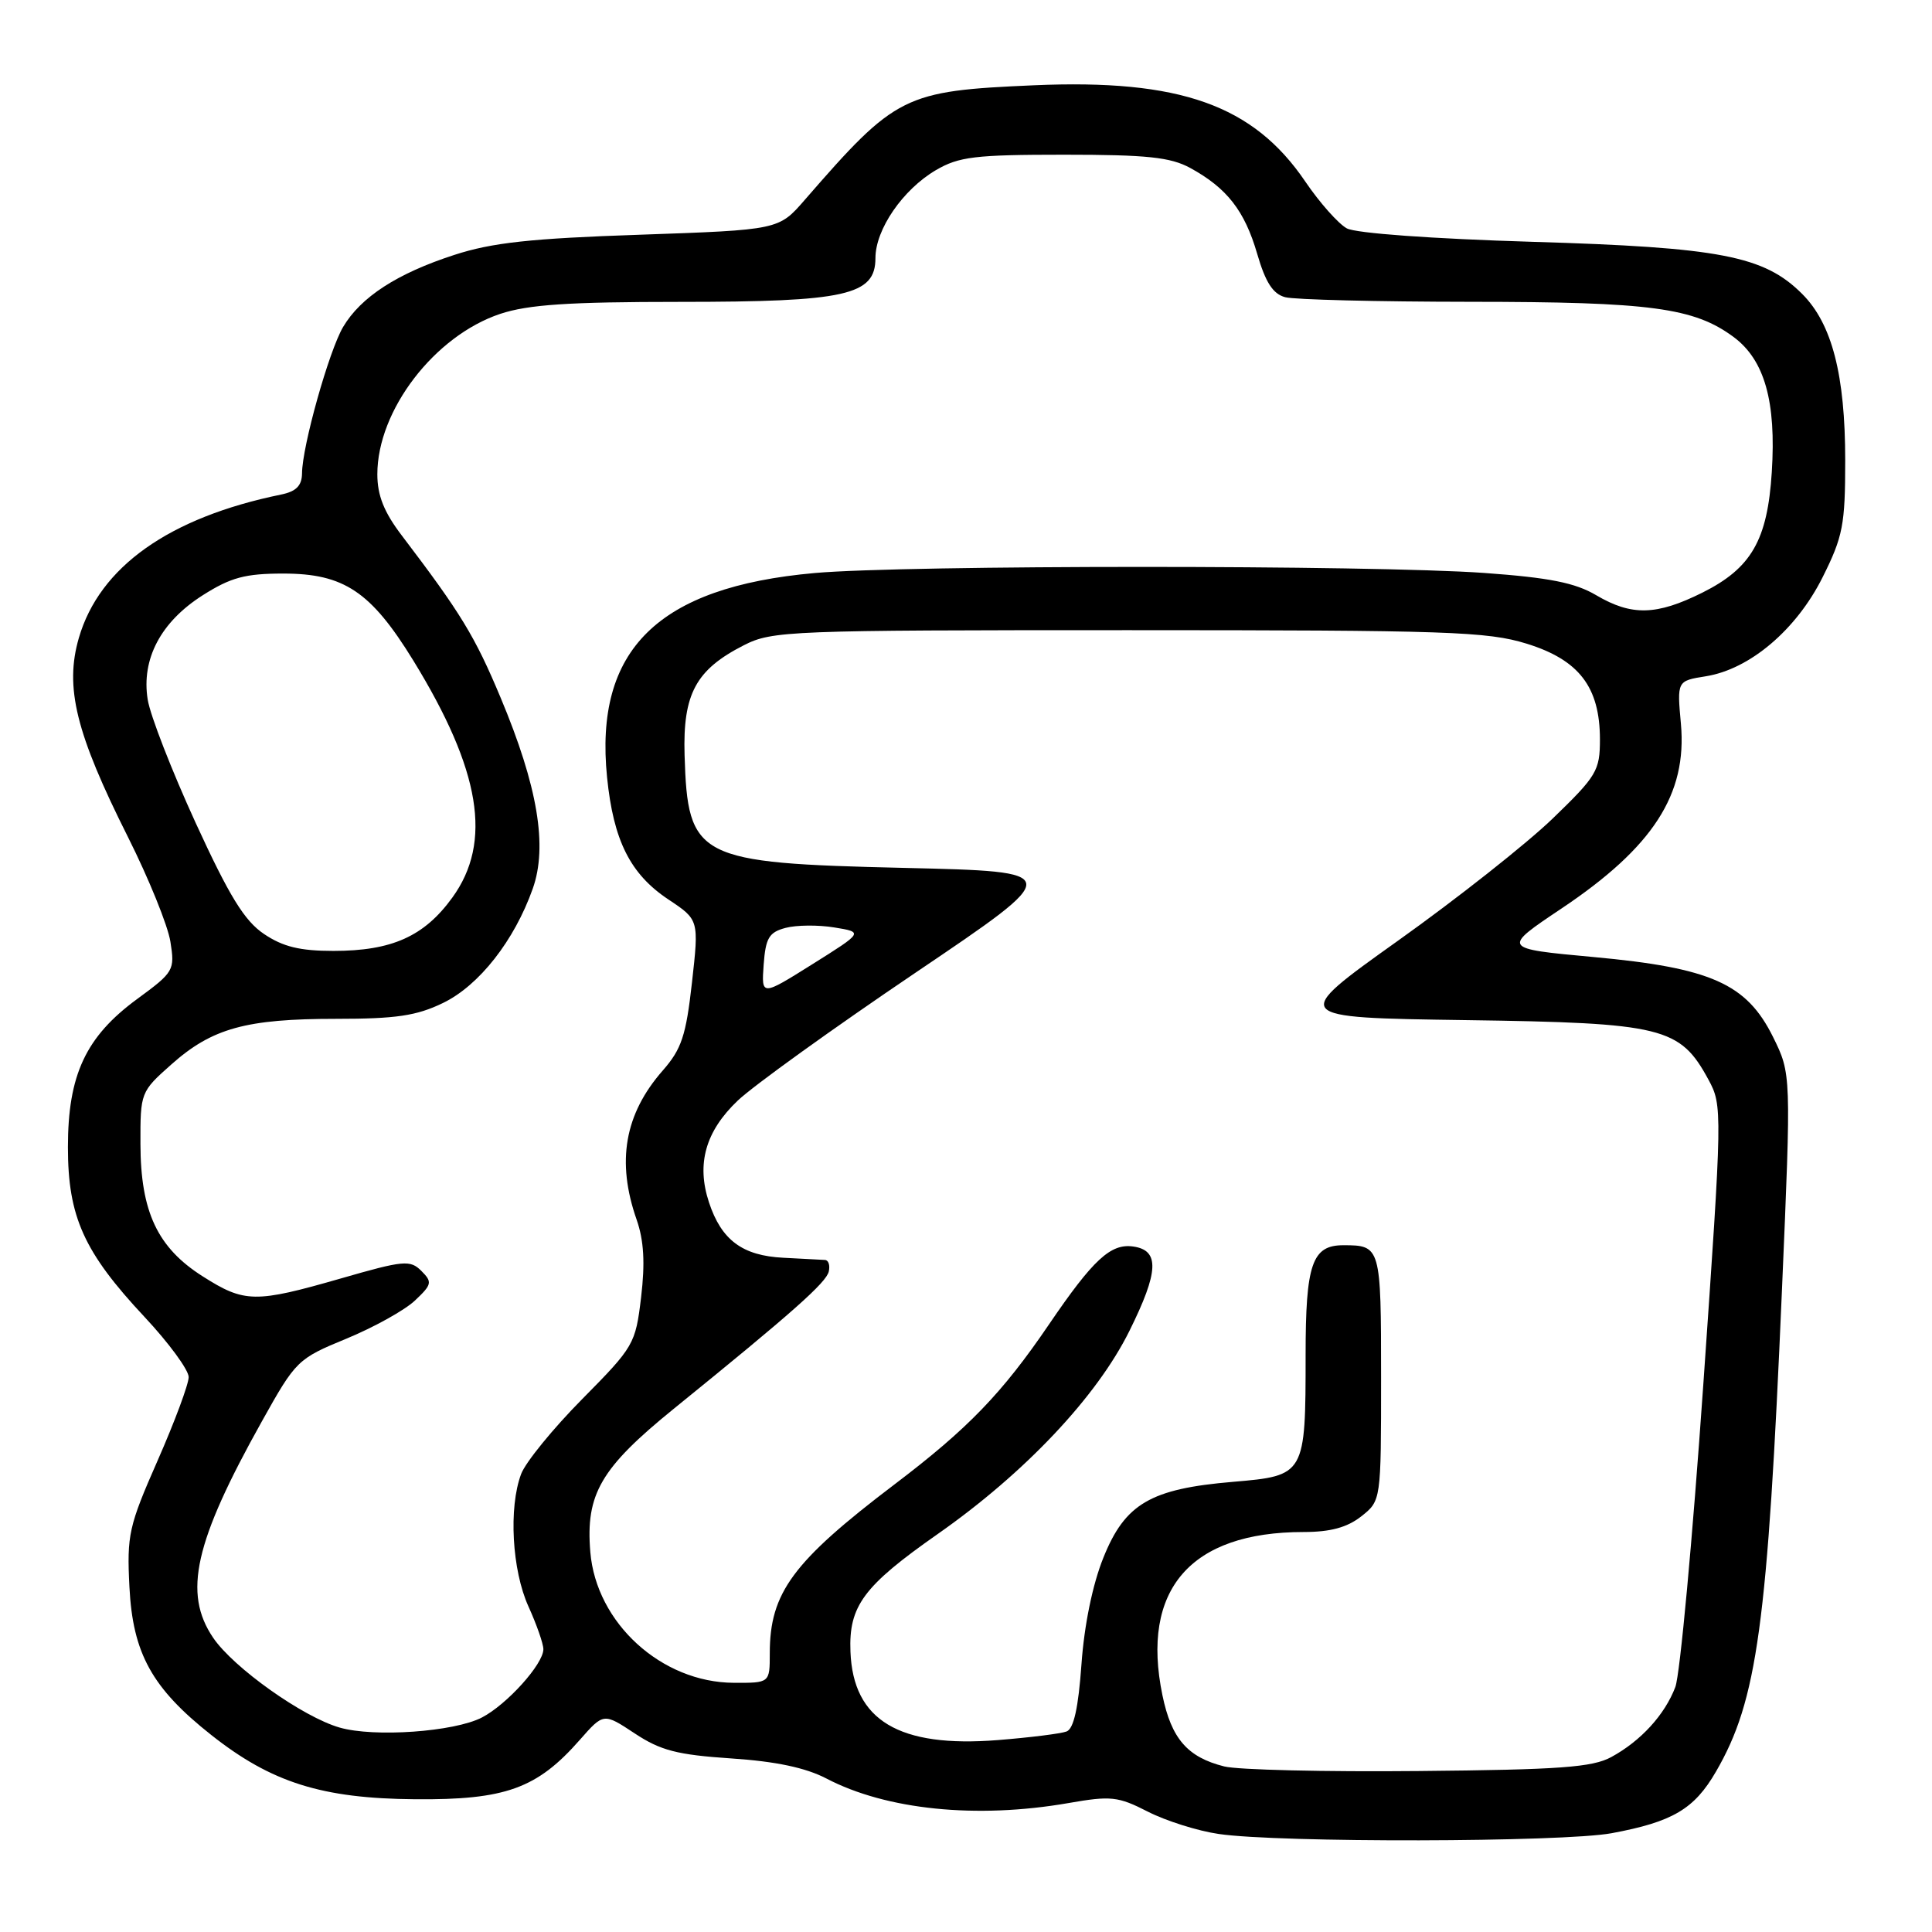 <?xml version="1.0" encoding="UTF-8" standalone="no"?>
<!DOCTYPE svg PUBLIC "-//W3C//DTD SVG 1.1//EN" "http://www.w3.org/Graphics/SVG/1.1/DTD/svg11.dtd" >
<svg xmlns="http://www.w3.org/2000/svg" xmlns:xlink="http://www.w3.org/1999/xlink" version="1.1" viewBox="0 0 256 256">
 <g >
 <path fill="currentColor"
d=" M 213.55 242.91 C 221.62 241.41 224.50 239.72 227.38 234.74 C 232.85 225.31 234.21 215.38 236.12 170.89 C 237.35 142.29 237.35 142.29 234.93 137.39 C 231.43 130.34 226.72 128.24 211.13 126.81 C 198.98 125.69 198.98 125.69 206.91 120.38 C 219.04 112.26 223.57 105.25 222.73 95.92 C 222.21 90.22 222.21 90.22 226.03 89.61 C 231.86 88.68 238.02 83.45 241.50 76.50 C 244.20 71.10 244.50 69.55 244.50 61.00 C 244.50 49.68 242.75 42.90 238.80 38.95 C 233.75 33.90 227.95 32.78 203.00 32.04 C 189.76 31.64 179.66 30.91 178.46 30.26 C 177.34 29.65 174.86 26.86 172.96 24.06 C 166.07 13.91 156.35 10.46 137.00 11.30 C 119.77 12.05 118.73 12.57 106.64 26.48 C 103.19 30.46 103.19 30.46 84.84 31.10 C 70.32 31.59 65.19 32.15 60.19 33.78 C 52.63 36.23 47.81 39.36 45.46 43.33 C 43.59 46.51 40.04 59.13 40.02 62.73 C 40.00 64.35 39.25 65.12 37.25 65.53 C 22.41 68.57 13.19 75.11 10.45 84.52 C 8.55 91.07 10.04 97.14 16.96 110.92 C 19.71 116.40 22.24 122.63 22.58 124.78 C 23.18 128.56 23.05 128.80 18.18 132.37 C 11.36 137.37 9.00 142.43 9.00 152.00 C 9.00 161.23 11.11 165.91 19.15 174.50 C 22.37 177.94 25.00 181.53 25.00 182.47 C 25.00 183.41 23.15 188.38 20.89 193.52 C 17.06 202.22 16.80 203.37 17.15 210.27 C 17.59 219.09 20.14 223.69 28.00 229.90 C 35.97 236.20 42.65 238.31 55.00 238.41 C 66.96 238.51 71.16 237.00 76.83 230.54 C 79.98 226.96 79.98 226.96 84.11 229.69 C 87.53 231.95 89.72 232.52 96.87 233.00 C 102.79 233.39 106.75 234.23 109.50 235.66 C 117.45 239.82 129.40 241.03 141.55 238.92 C 147.21 237.93 148.14 238.03 152.11 240.06 C 154.50 241.28 158.72 242.61 161.48 243.01 C 169.46 244.19 207.04 244.11 213.55 242.91 Z  M 162.21 234.06 C 157.35 232.84 155.22 230.39 154.03 224.64 C 151.13 210.64 157.73 203.00 172.73 203.00 C 176.27 203.00 178.50 202.40 180.37 200.93 C 183.00 198.85 183.00 198.85 183.00 182.53 C 183.00 165.17 182.95 165.00 177.99 165.00 C 173.86 165.00 173.00 167.50 173.00 179.51 C 173.00 195.44 172.94 195.54 163.39 196.35 C 152.45 197.27 149.07 199.25 146.20 206.41 C 144.77 209.96 143.67 215.32 143.30 220.52 C 142.89 226.29 142.28 229.06 141.33 229.43 C 140.57 229.72 136.47 230.23 132.22 230.57 C 119.12 231.61 113.04 227.97 112.69 218.86 C 112.45 212.80 114.41 210.16 124.26 203.26 C 135.78 195.19 145.32 185.10 149.65 176.36 C 153.55 168.50 153.68 165.67 150.16 165.17 C 147.17 164.74 144.85 166.89 138.99 175.50 C 132.78 184.63 128.26 189.31 118.50 196.71 C 105.04 206.93 102.00 211.05 102.00 219.07 C 102.00 223.00 102.00 223.00 97.25 222.98 C 87.66 222.95 79.00 215.06 78.22 205.65 C 77.58 197.98 79.60 194.52 89.29 186.66 C 105.01 173.92 109.50 169.94 109.82 168.47 C 110.00 167.66 109.78 166.98 109.32 166.95 C 108.87 166.92 106.39 166.79 103.81 166.66 C 98.37 166.39 95.59 164.32 93.94 159.31 C 92.26 154.22 93.48 149.90 97.76 145.83 C 99.82 143.87 110.42 136.24 121.32 128.88 C 141.13 115.50 141.13 115.50 119.77 115.00 C 92.32 114.36 91.13 113.75 90.71 100.06 C 90.47 91.94 92.20 88.74 98.56 85.50 C 102.33 83.58 104.48 83.50 149.50 83.50 C 191.83 83.50 197.08 83.68 202.29 85.29 C 209.23 87.44 211.99 91.03 212.00 97.96 C 212.00 102.12 211.58 102.82 205.74 108.46 C 202.30 111.78 193.06 119.08 185.21 124.67 C 170.95 134.84 170.95 134.84 194.23 135.17 C 220.36 135.54 222.60 136.09 226.38 143.06 C 228.24 146.49 228.23 147.11 225.69 183.56 C 224.27 203.91 222.61 221.91 221.99 223.54 C 220.59 227.22 217.42 230.69 213.50 232.82 C 211.01 234.18 206.65 234.50 188.00 234.67 C 175.62 234.79 164.02 234.52 162.21 234.06 Z  M 45.00 228.91 C 40.13 227.51 30.95 220.99 28.25 217.02 C 24.23 211.10 25.76 204.33 34.72 188.30 C 39.21 180.26 39.44 180.04 45.90 177.38 C 49.53 175.88 53.61 173.62 54.97 172.34 C 57.24 170.20 57.31 169.88 55.83 168.40 C 54.35 166.92 53.49 167.00 45.17 169.40 C 33.80 172.67 32.41 172.65 26.87 169.13 C 20.87 165.33 18.63 160.57 18.61 151.60 C 18.59 144.76 18.63 144.66 22.72 141.03 C 28.11 136.24 32.61 135.00 44.55 135.00 C 52.48 135.00 55.20 134.60 58.70 132.90 C 63.48 130.59 68.15 124.64 70.59 117.76 C 72.59 112.14 71.25 104.18 66.34 92.46 C 62.93 84.30 61.06 81.24 53.25 70.97 C 50.88 67.86 50.00 65.65 50.00 62.84 C 50.00 54.37 57.57 44.50 66.28 41.59 C 69.99 40.36 75.35 40.00 90.07 40.00 C 112.10 40.00 116.00 39.13 116.00 34.20 C 116.00 30.40 119.62 25.13 124.00 22.55 C 127.06 20.76 129.18 20.50 141.00 20.50 C 152.00 20.50 155.10 20.83 157.72 22.26 C 162.58 24.92 164.92 27.92 166.58 33.62 C 167.68 37.41 168.67 38.95 170.29 39.38 C 171.51 39.71 182.54 39.98 194.81 39.99 C 218.72 40.00 224.47 40.77 229.72 44.66 C 233.82 47.71 235.37 53.21 234.77 62.57 C 234.20 71.58 232.06 75.29 225.57 78.53 C 219.48 81.56 216.20 81.64 211.49 78.86 C 208.71 77.22 205.29 76.54 196.69 75.92 C 181.77 74.85 119.97 74.85 107.94 75.93 C 87.17 77.78 78.73 86.09 80.44 103.00 C 81.28 111.37 83.51 115.82 88.56 119.18 C 92.62 121.88 92.62 121.88 91.69 130.19 C 90.90 137.24 90.31 139.01 87.81 141.86 C 82.76 147.62 81.66 153.92 84.36 161.62 C 85.32 164.38 85.49 167.35 84.95 171.88 C 84.21 178.10 84.00 178.45 77.15 185.38 C 73.27 189.30 69.63 193.77 69.05 195.32 C 67.38 199.78 67.84 208.05 70.02 212.86 C 71.11 215.26 72.00 217.81 72.00 218.53 C 72.00 220.50 67.17 225.86 63.85 227.58 C 60.17 229.48 49.58 230.23 45.00 228.91 Z  M 101.19 127.82 C 101.45 124.28 101.90 123.53 104.09 122.95 C 105.51 122.57 108.41 122.54 110.54 122.89 C 114.41 123.52 114.41 123.52 107.65 127.76 C 100.89 132.00 100.89 132.00 101.19 127.82 Z  M 34.97 123.75 C 32.38 122.00 30.38 118.74 25.91 109.00 C 22.76 102.12 19.90 94.79 19.57 92.69 C 18.71 87.32 21.31 82.40 26.87 78.87 C 30.59 76.51 32.49 76.00 37.55 76.00 C 45.58 76.00 49.15 78.39 54.77 87.53 C 63.70 102.08 65.27 111.57 59.94 118.93 C 56.21 124.08 51.92 126.00 44.18 126.00 C 39.73 126.00 37.49 125.45 34.97 123.75 Z "/>
</g>
</svg>